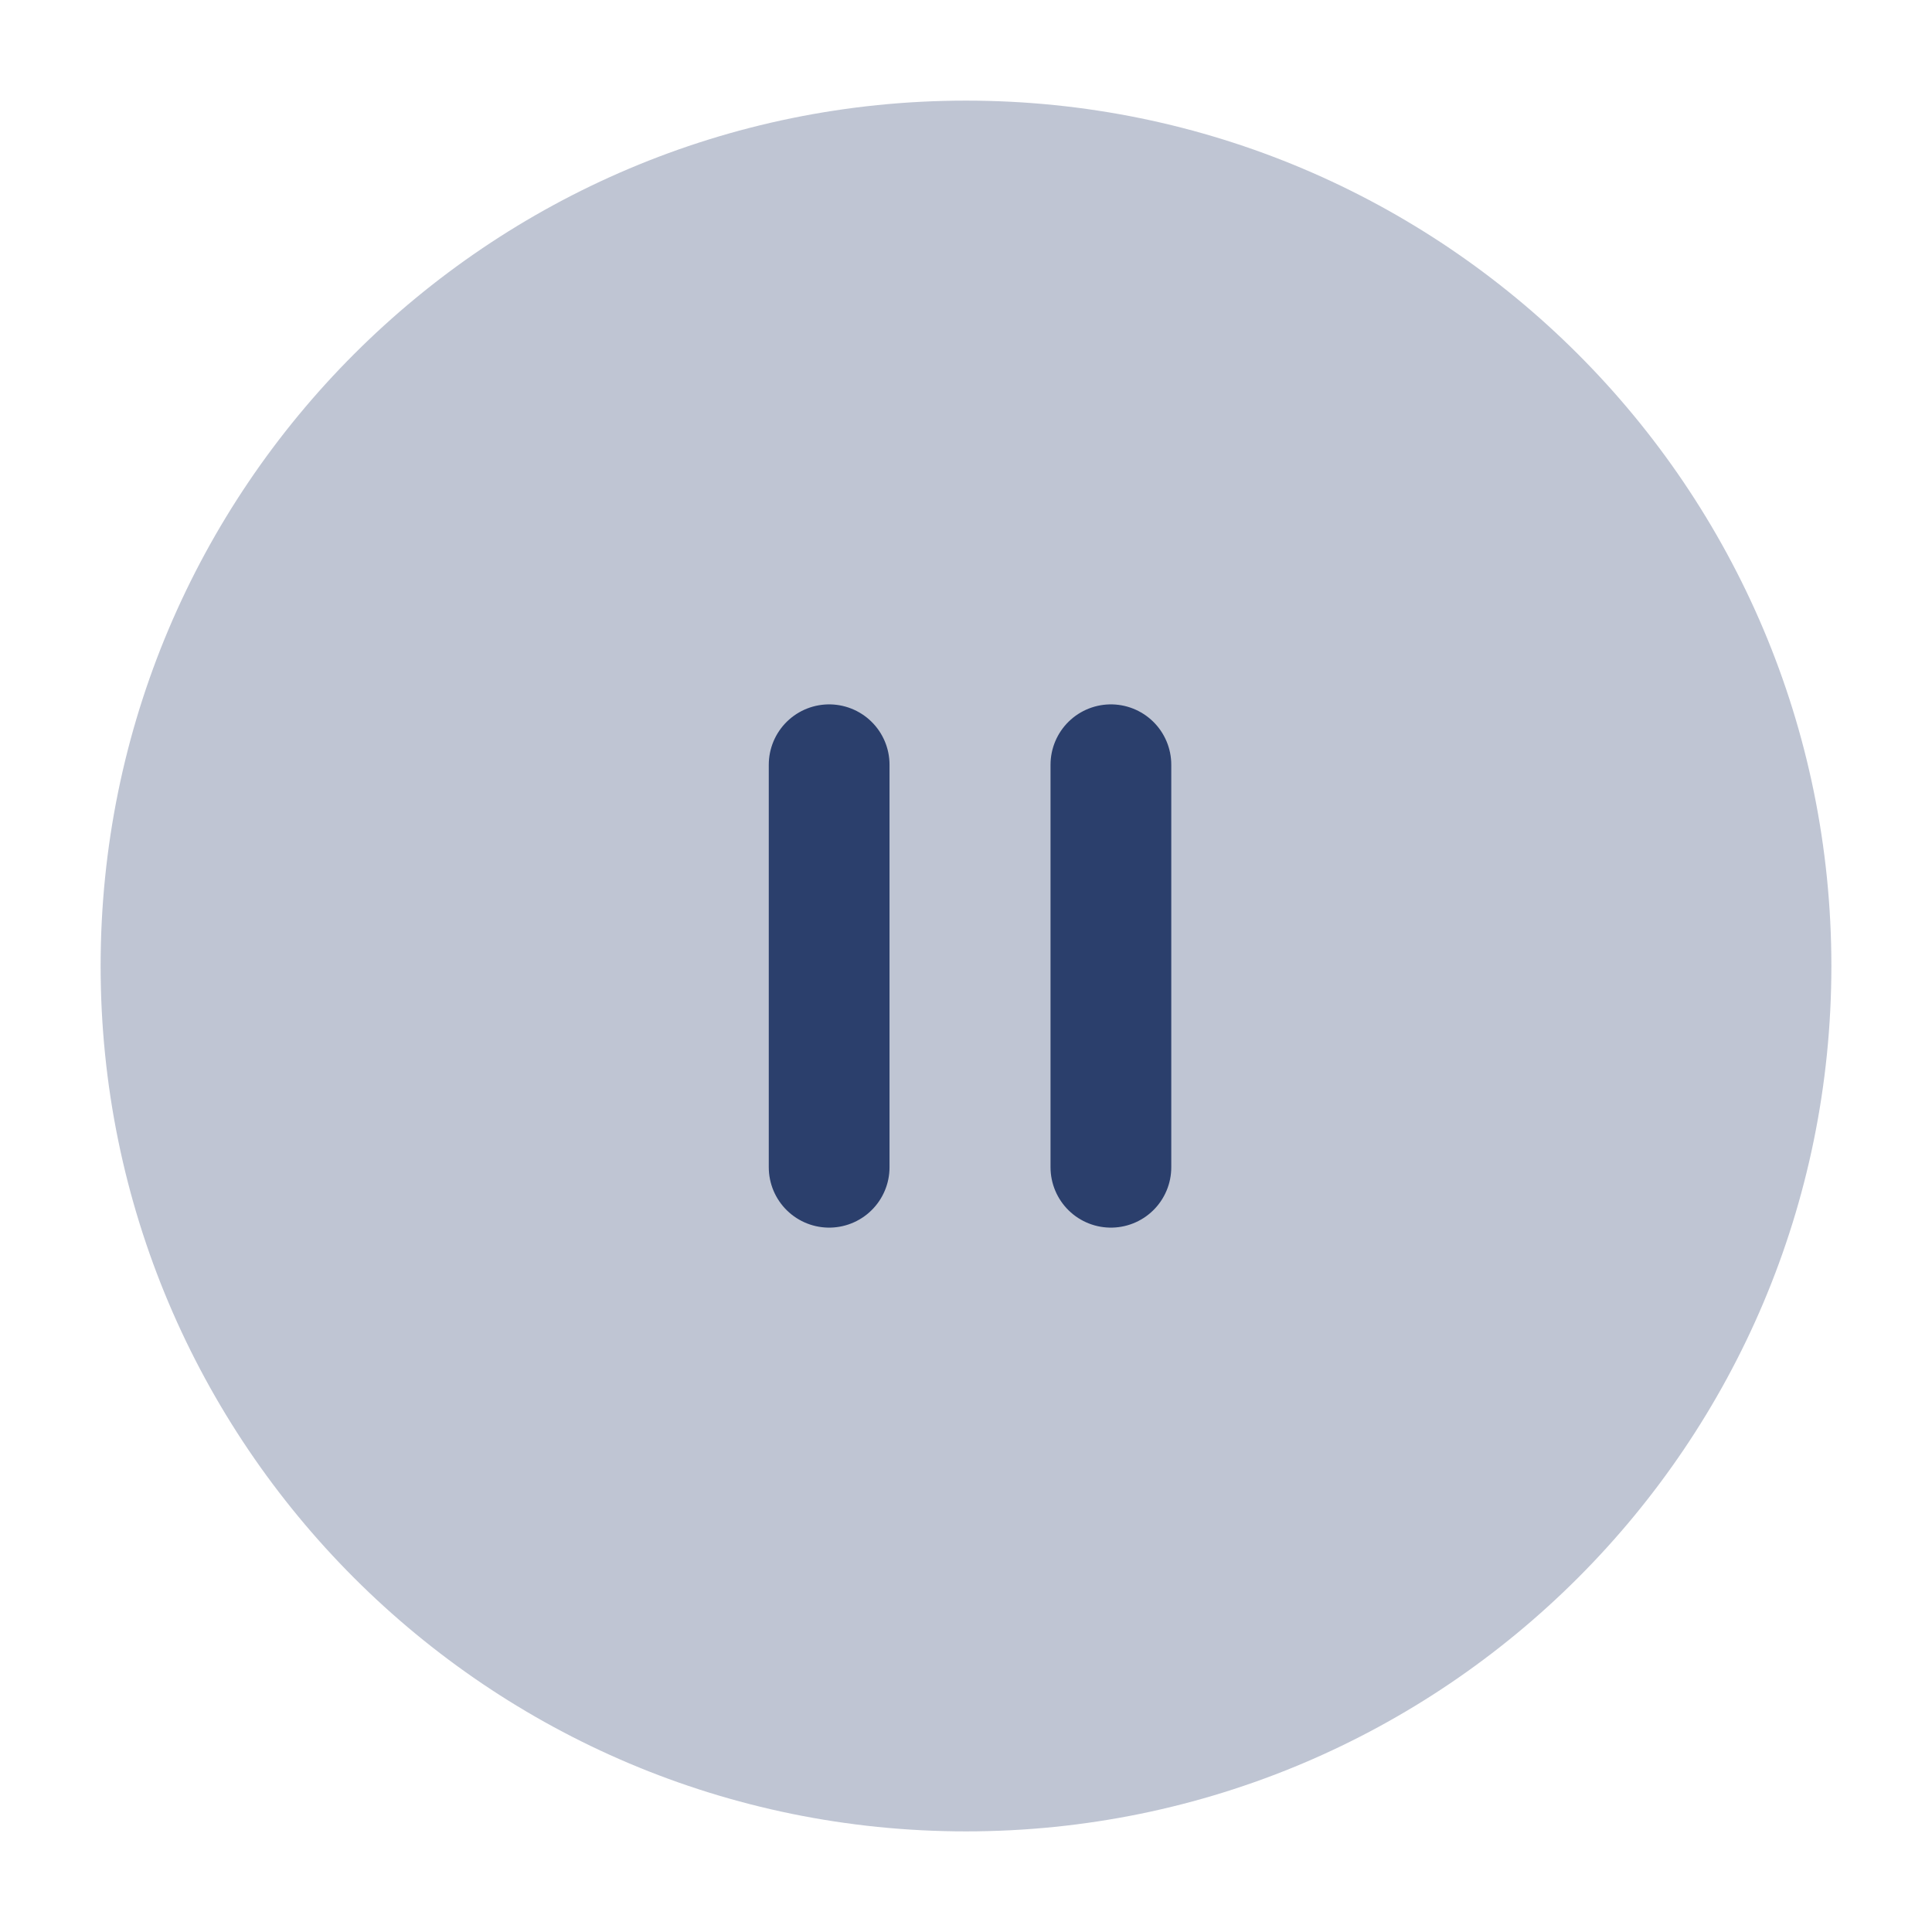 <svg width="24" height="24" viewBox="0 0 24 24" fill="none" xmlns="http://www.w3.org/2000/svg">
<path opacity="0.3" d="M12 1.25C17.937 1.25 22.75 6.063 22.75 12C22.75 17.937 17.937 22.75 12 22.75C6.063 22.75 1.25 17.937 1.25 12C1.25 6.063 6.063 1.25 12 1.25Z" fill="#2B3F6C"/>
<path d="M10.3 9.5L10.3 14.5" stroke="#2B3F6C" stroke-width="1.5" stroke-linecap="round"/>
<path d="M13.8 9.5L13.8 14.5" stroke="#2B3F6C" stroke-width="1.5" stroke-linecap="round"/>
</svg>
